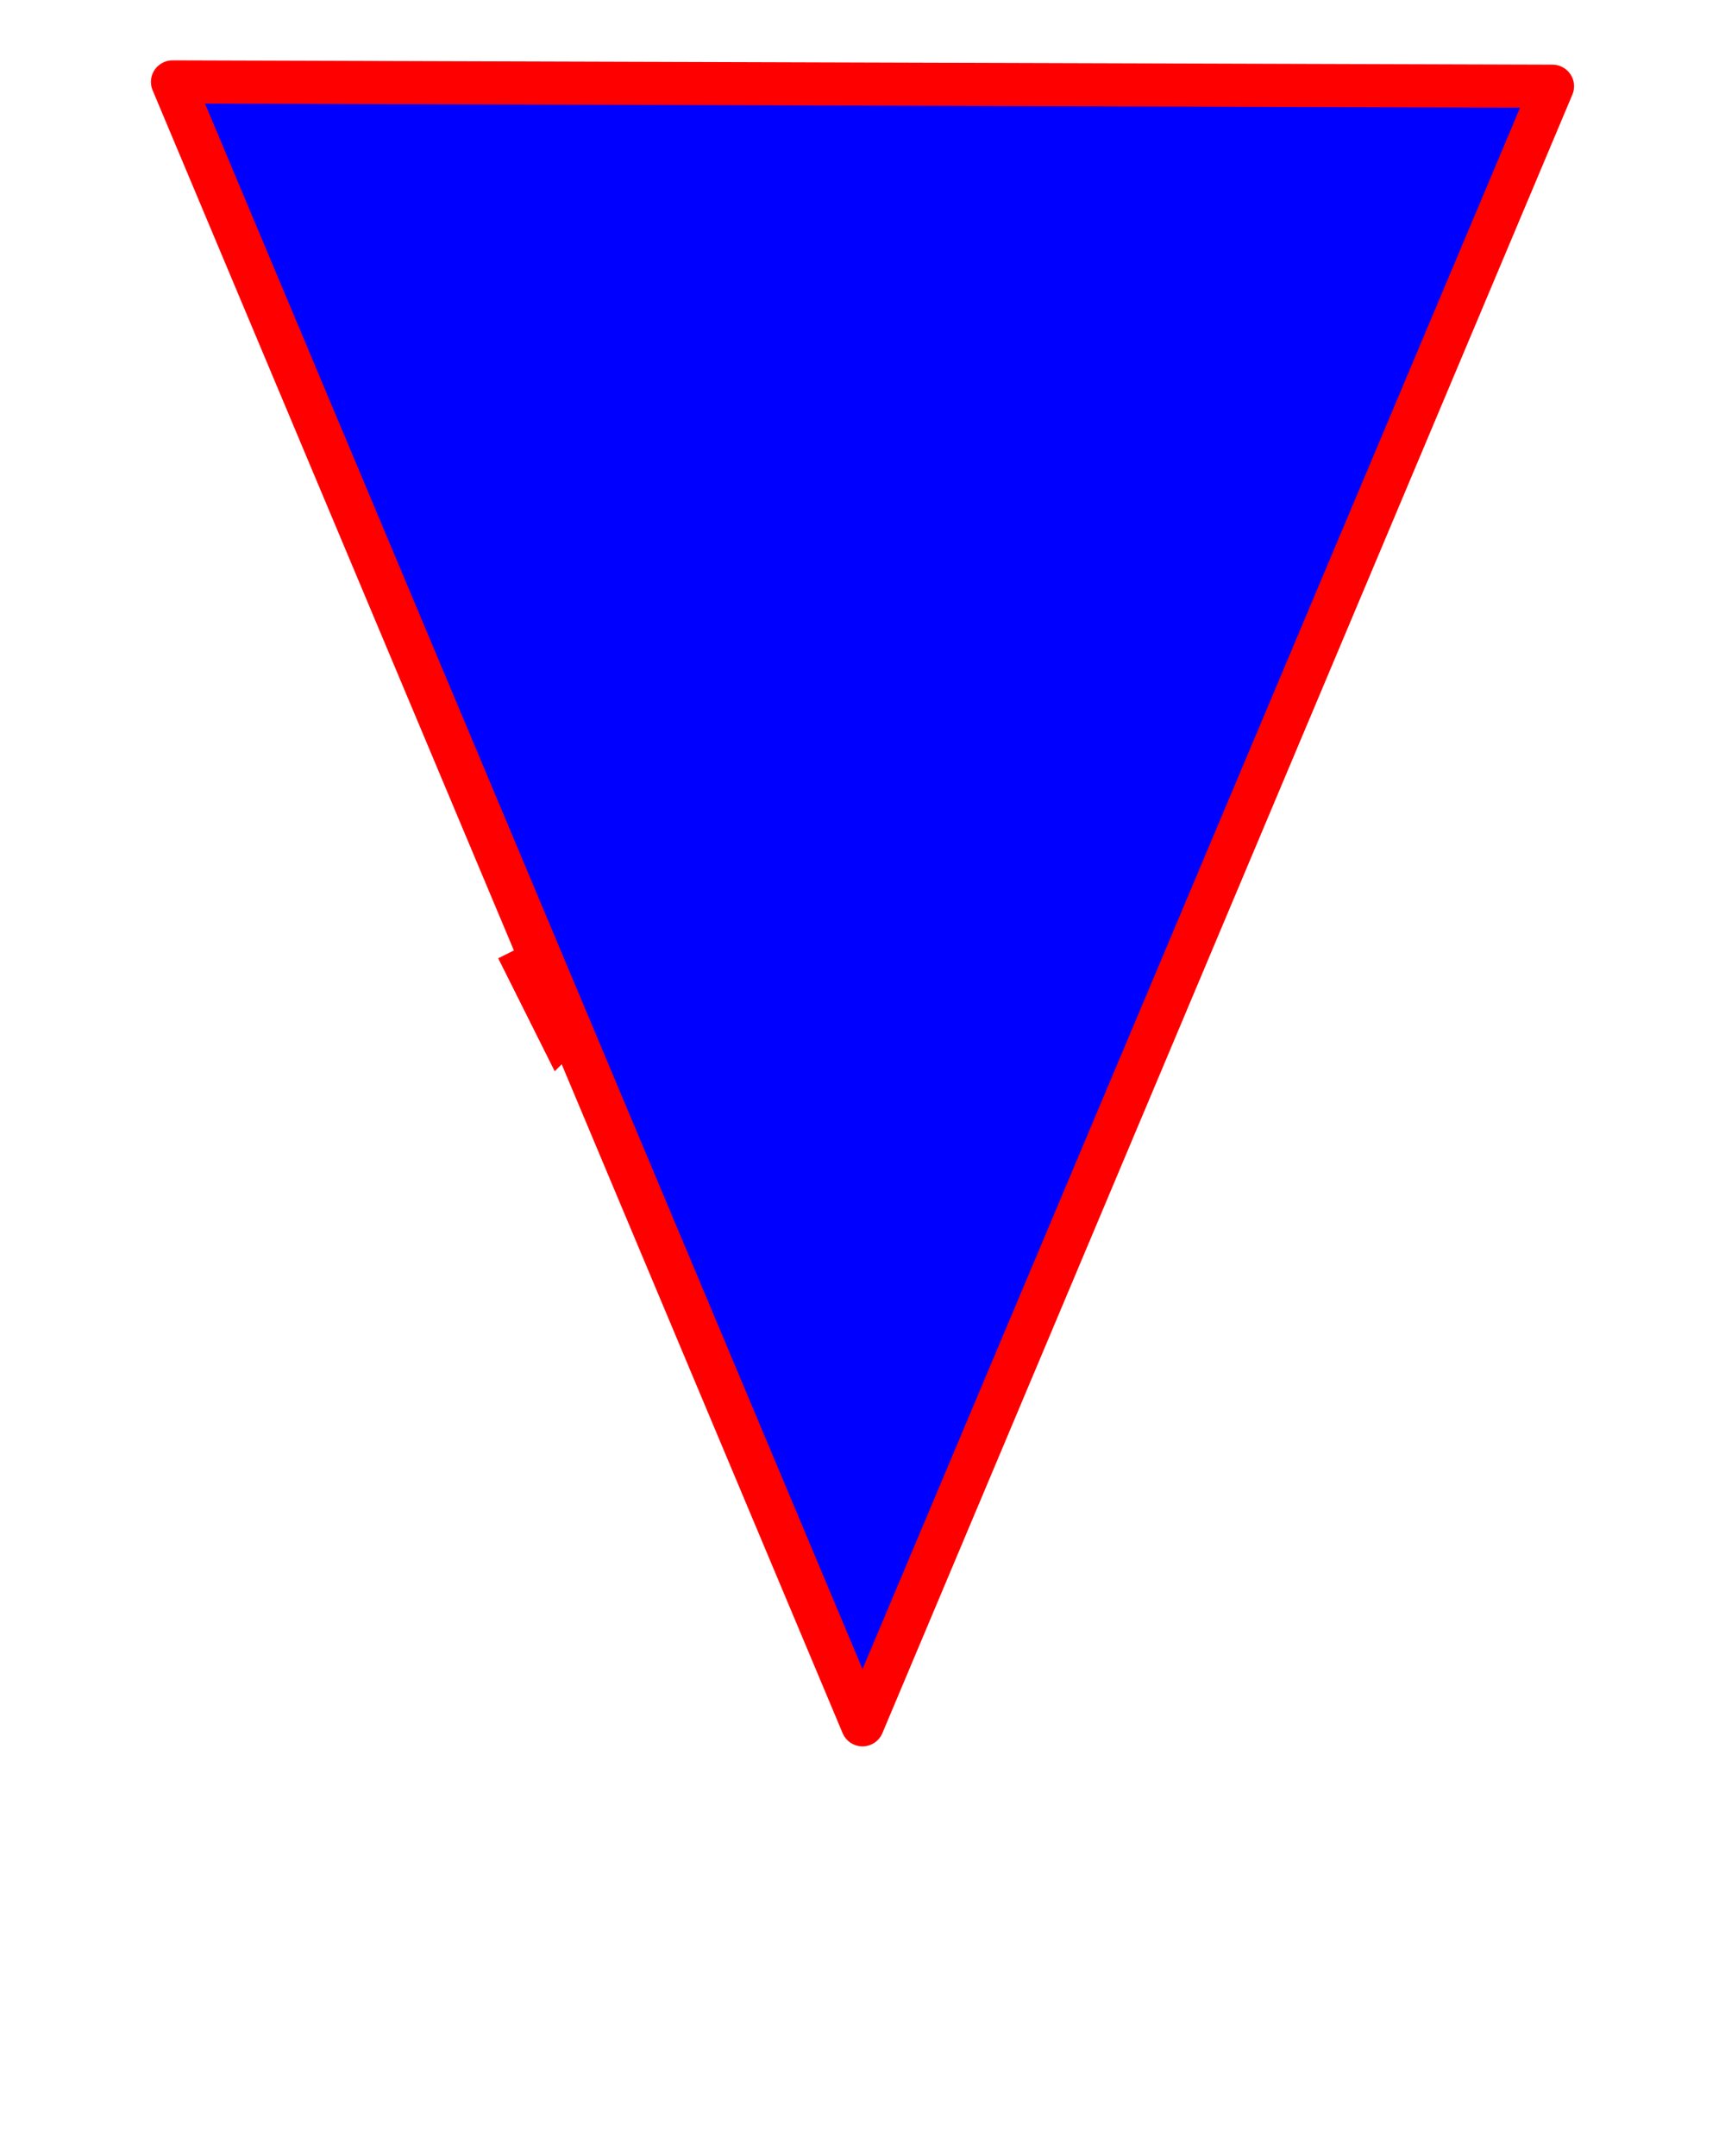 <?xml version="1.0" standalone="no"?>
<svg width="200" height="250" version="1.1" xmlns="http://www.w3.org/2000/svg">

<polyline points="60, 110 65, 120 70, 115 75, 130 80, 125 85, 140 90, 135 95, 150 100, 145" fill="transparent" stroke="red" stroke-width="5"/>

<polygon points="20 9.5 100 200 180 10" fill="blue" stroke="red" stroke-width="5" stroke-linecap="round" stroke-linejoin="round"/>

     <!-- stroke-linecap="round"-->

</svg>
